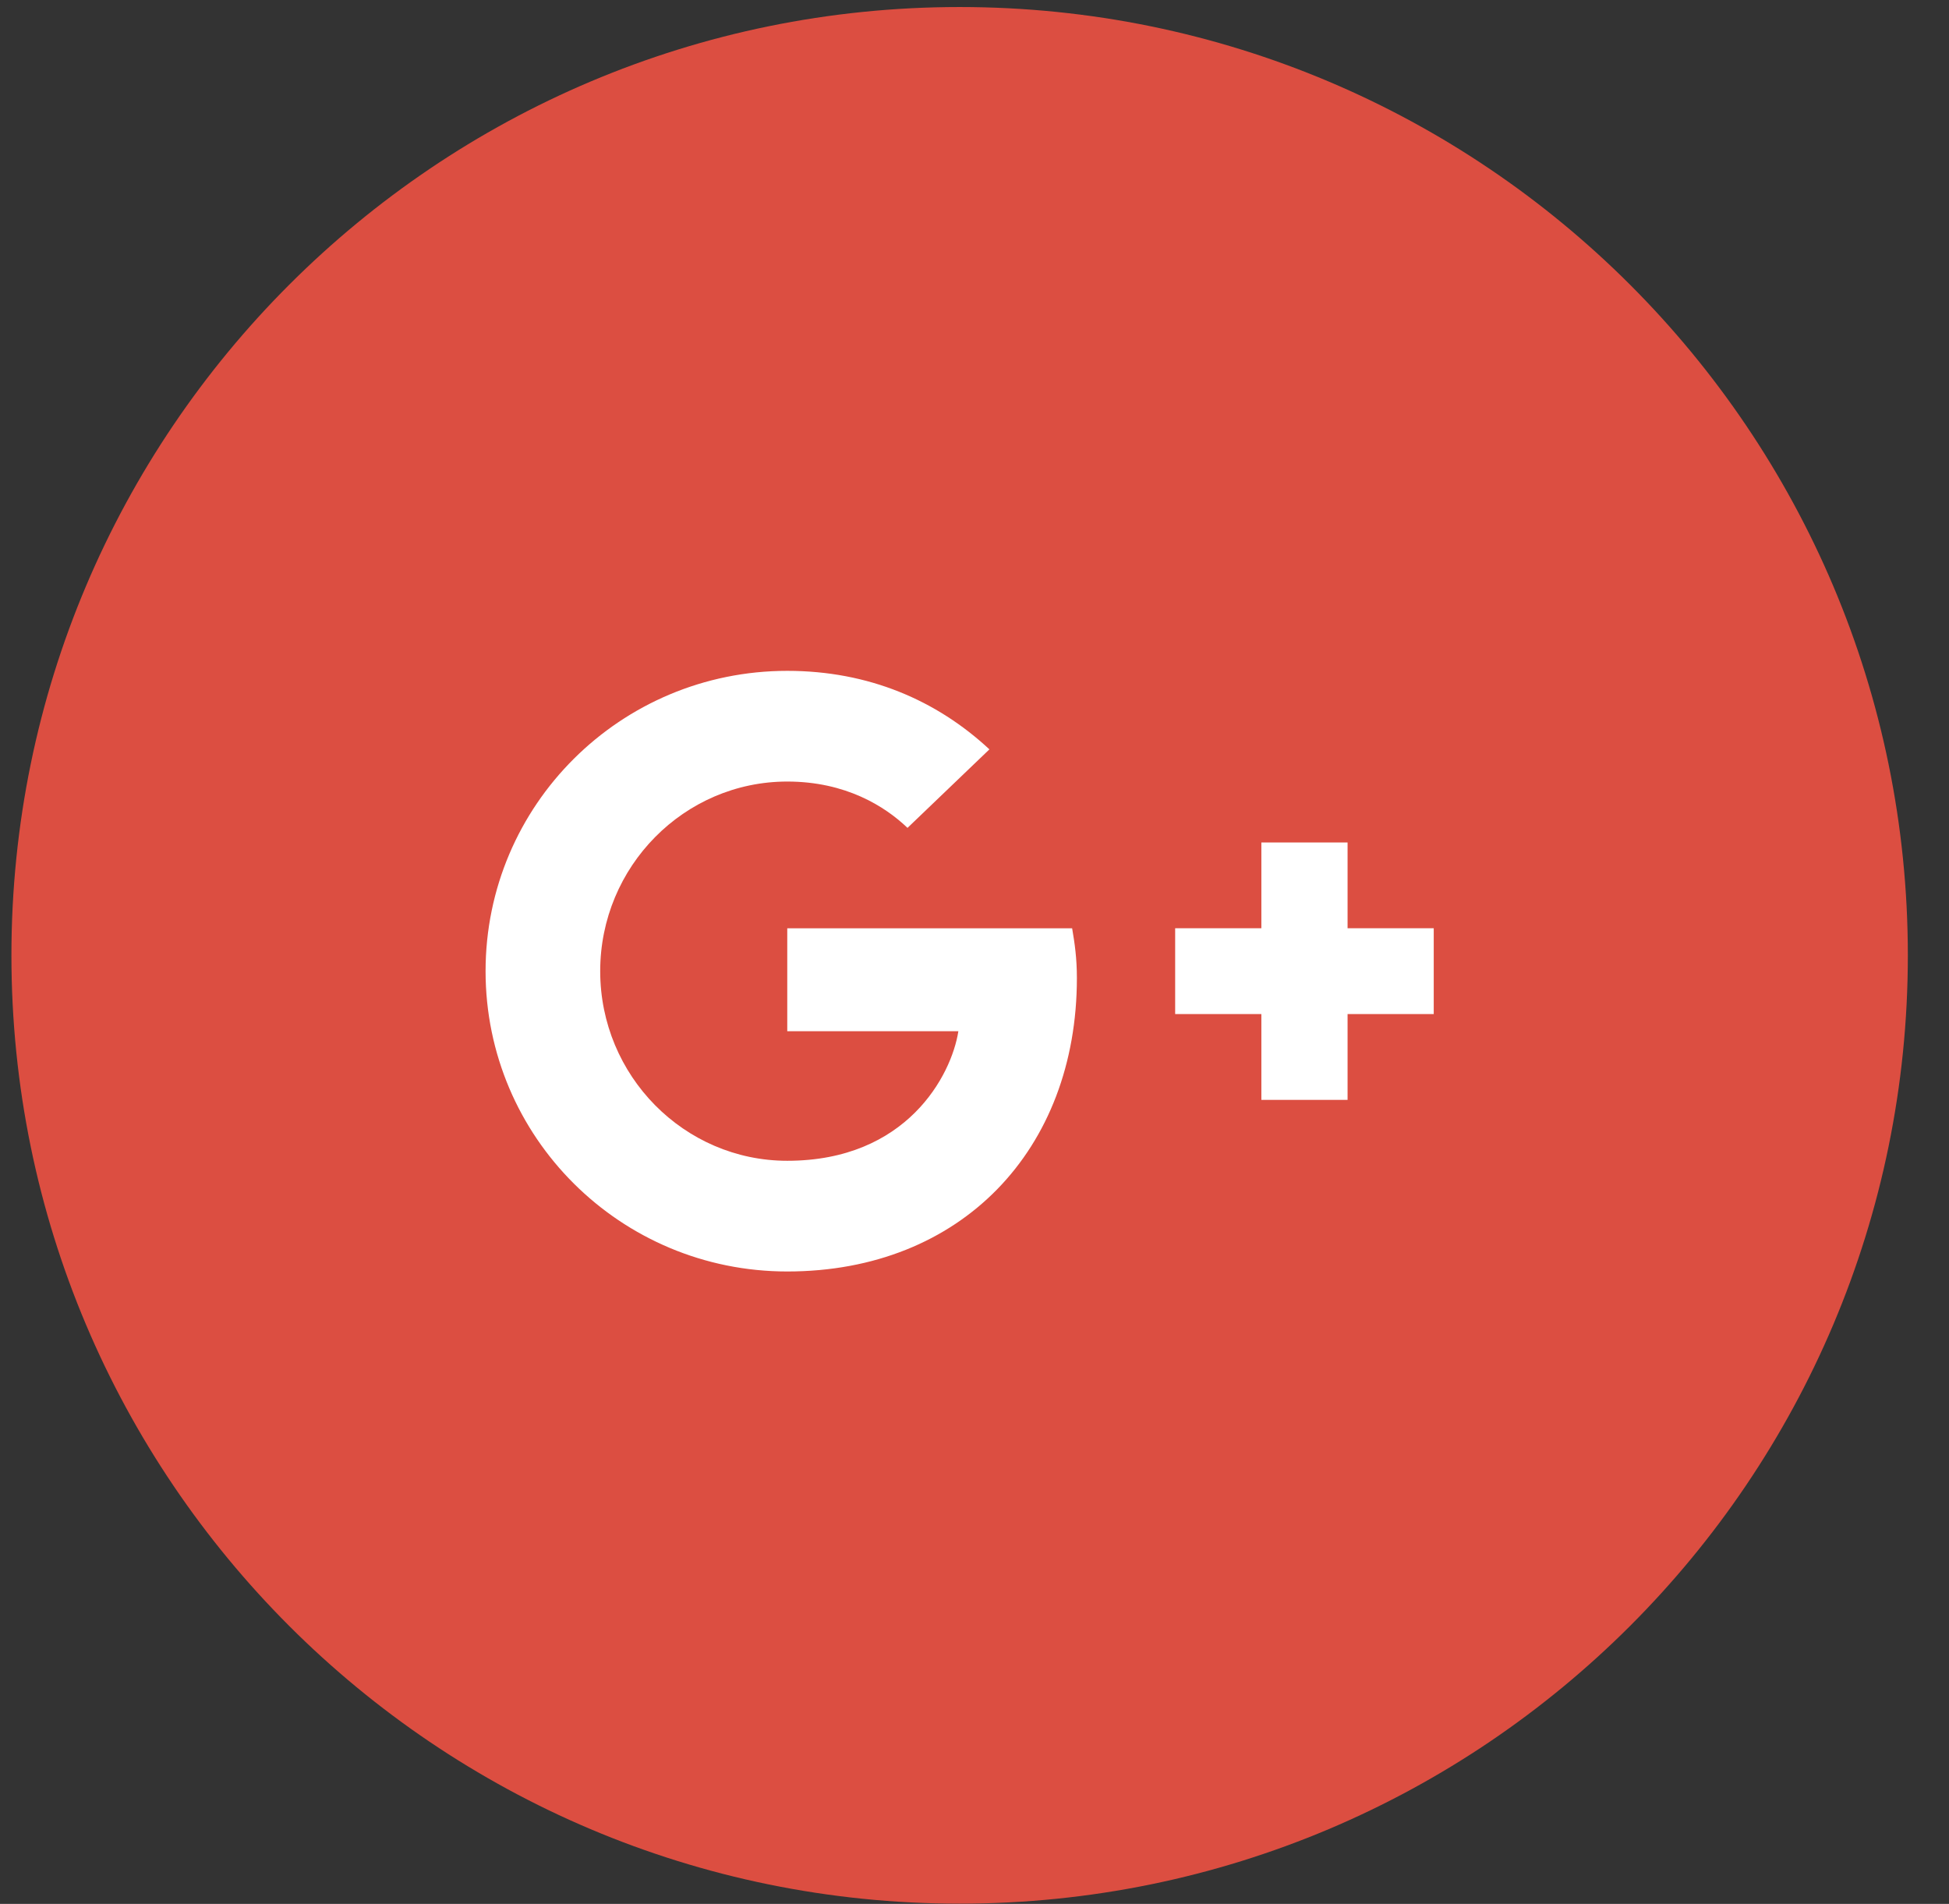 <svg width="43" height="42" viewBox="0 0 43 42" fill="none" xmlns="http://www.w3.org/2000/svg">
<rect x="0" y="0" width="43" height="42" fill="#333333" stroke="none"/>
<path fill-rule="evenodd" clip-rule="evenodd" d="M0.252 21.075C0.252 9.521 9.619 0.155 21.172 0.155C32.726 0.155 42.092 9.521 42.092 21.075C42.092 32.629 32.726 41.995 21.172 41.995C9.619 41.995 0.252 32.629 0.252 21.075Z" fill="#DC4E41"/>
<path fill-rule="evenodd" clip-rule="evenodd" d="M17.369 22.749V20.478H23.654C23.711 20.809 23.759 21.14 23.759 21.575C23.759 25.361 21.21 28.049 17.369 28.049C13.689 28.049 10.713 25.087 10.713 21.424C10.713 17.762 13.689 14.799 17.369 14.799C19.166 14.799 20.669 15.452 21.829 16.531L20.022 18.263C19.527 17.79 18.662 17.241 17.369 17.241C15.096 17.241 13.242 19.115 13.242 21.424C13.242 23.733 15.096 25.607 17.369 25.607C20.003 25.607 20.992 23.724 21.144 22.749H17.369ZM29.731 20.477H31.632V22.37H29.731V24.263H27.829V22.37H25.927V20.477H27.829V18.585H29.731V20.477Z" fill="white"/>
</svg>
